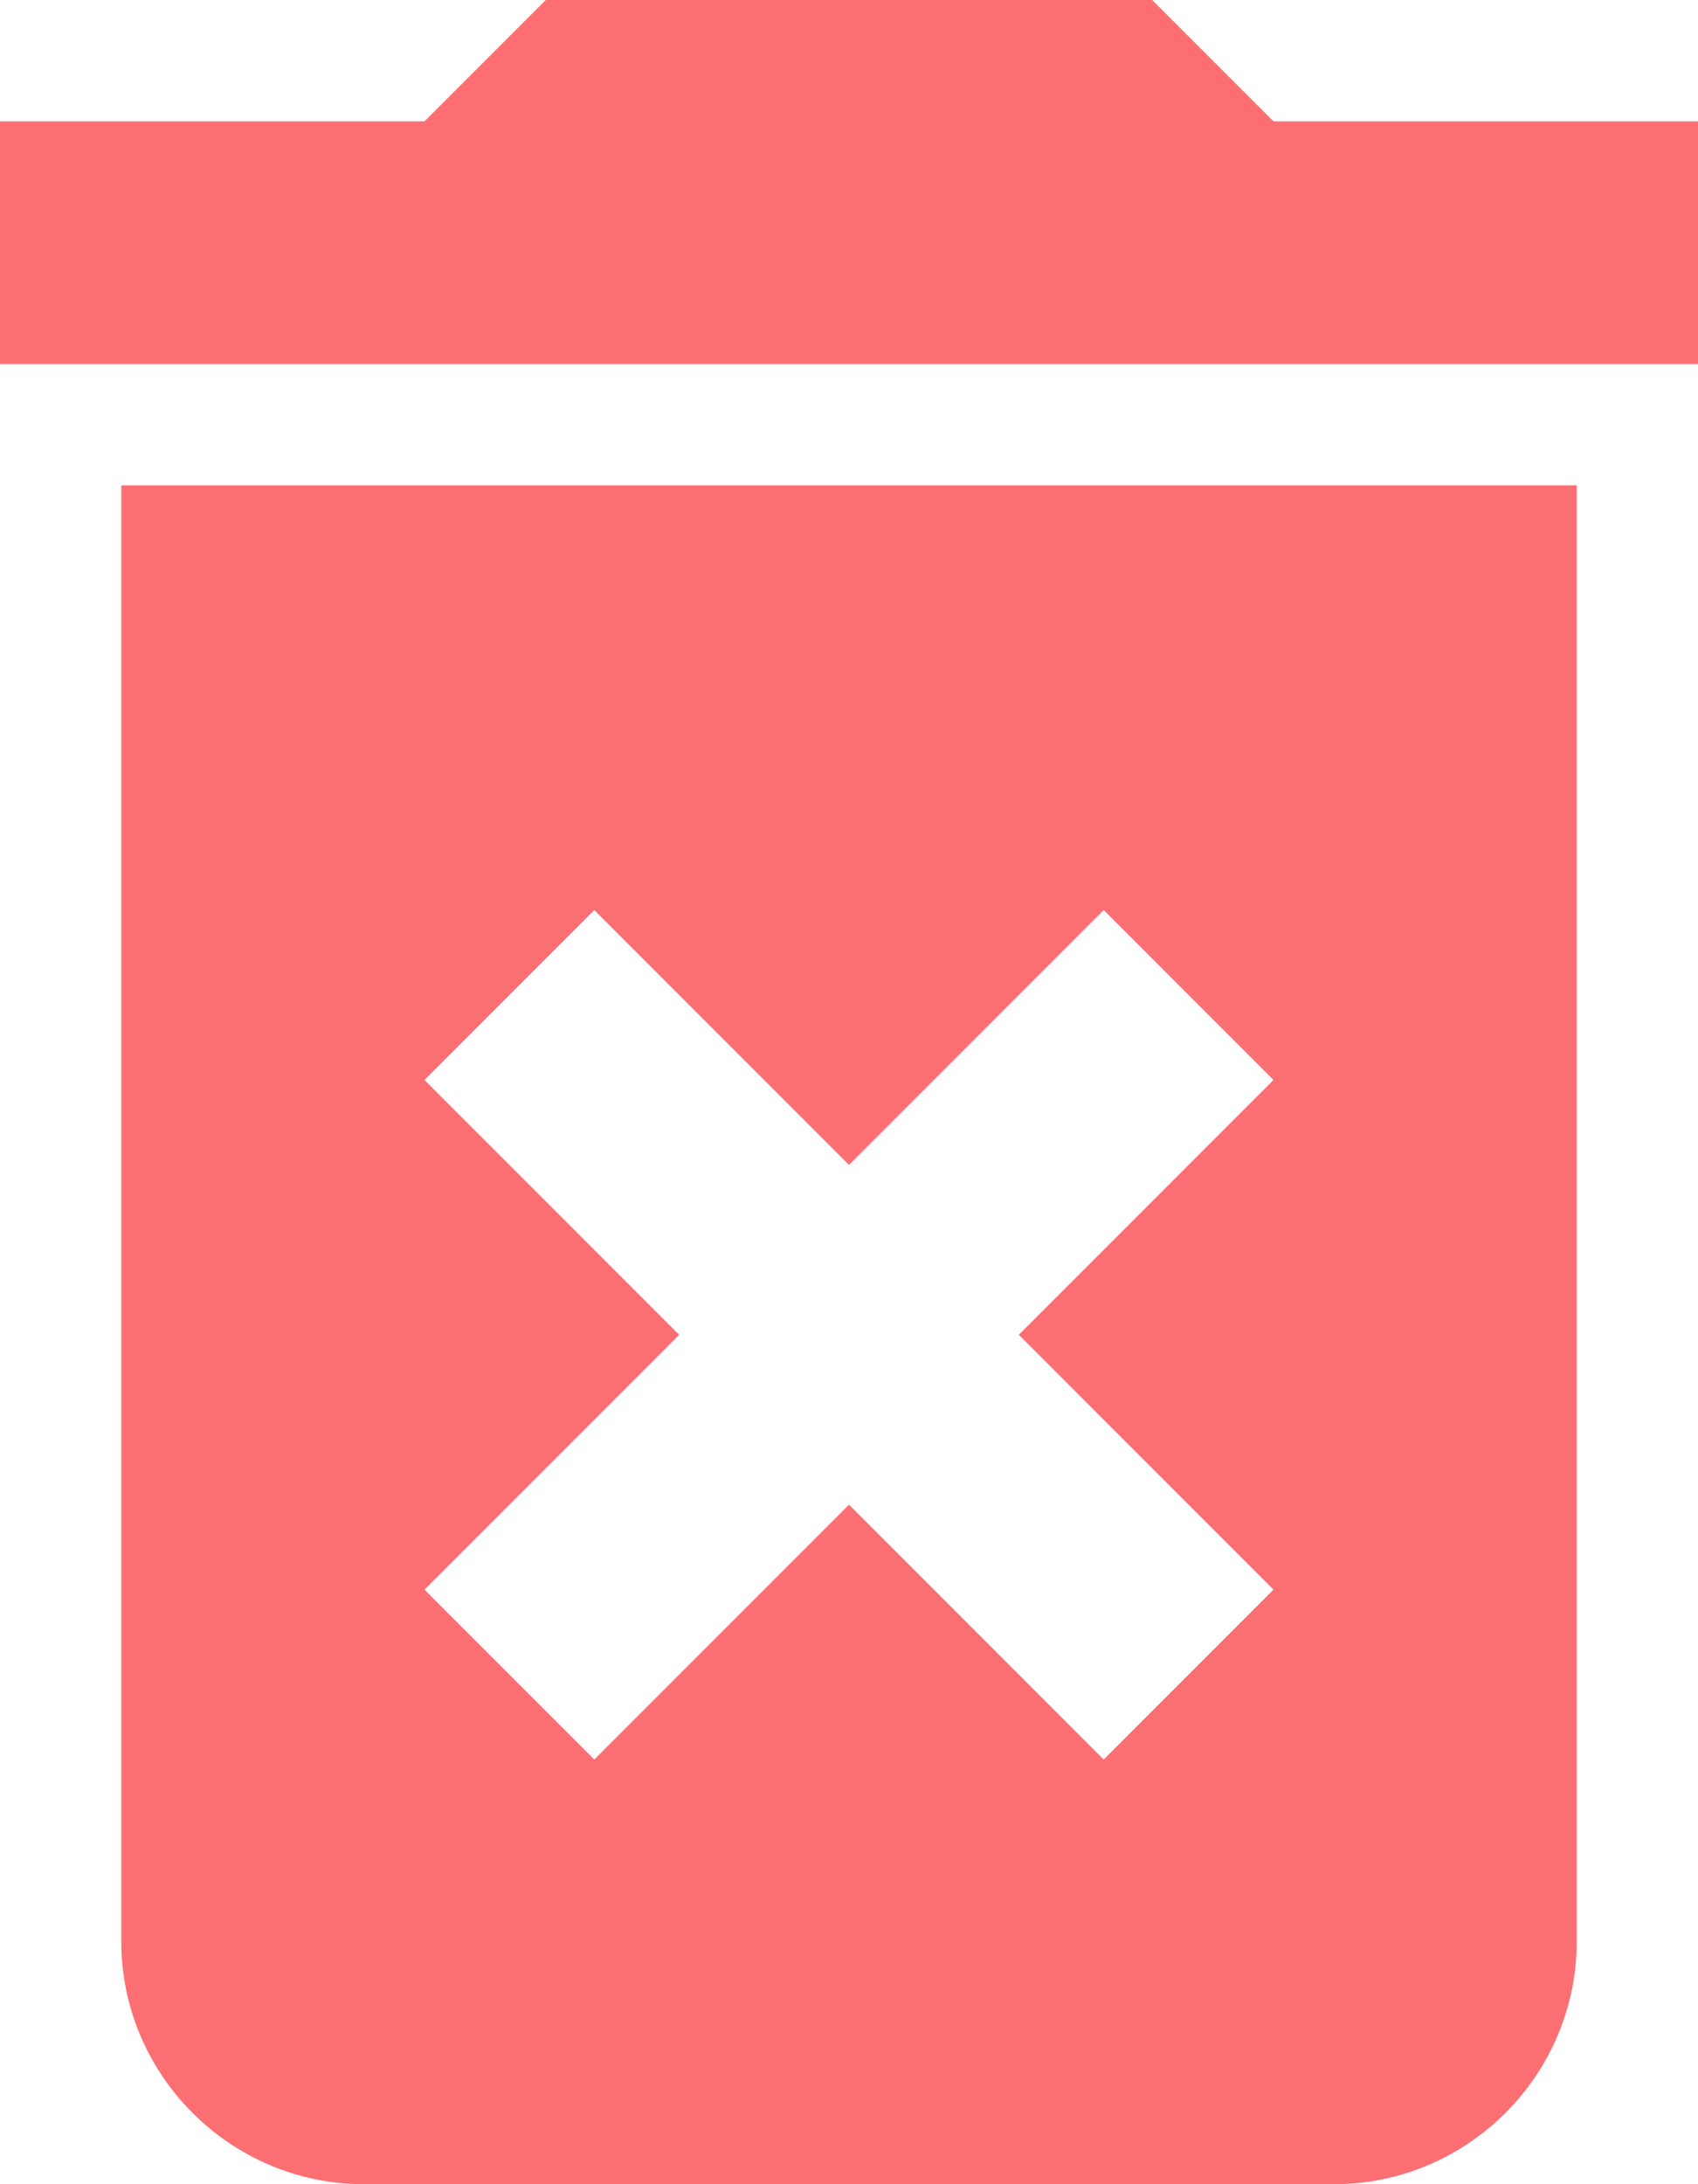 <?xml version="1.0" encoding="utf-8"?>
<!-- Generator: Adobe Illustrator 19.0.0, SVG Export Plug-In . SVG Version: 6.00 Build 0)  -->
<svg version="1.1" id="Layer_1" xmlns="http://www.w3.org/2000/svg" xmlns:xlink="http://www.w3.org/1999/xlink" x="0px" y="0px"
	 width="14px" height="18px" viewBox="3 -2 14 18" style="enable-background:new 3 -2 14 18;" xml:space="preserve">
<style type="text/css">
	.st0{fill:#FB6F73;}
</style>
<path class="st0" d="M4,14c0,1.1,0.9,2,2,2h8c1.1,0,2-0.9,2-2V2H4V14 M6.5,6.9l1.4-1.4L10,7.6l2.1-2.1l1.4,1.4L11.4,9l2.1,2.1
	l-1.4,1.4L10,10.4l-2.1,2.1l-1.4-1.4L8.6,9L6.5,6.9 M13.5-1l-1-1h-5l-1,1H3v2h14v-2H13.5z"/>
</svg>
